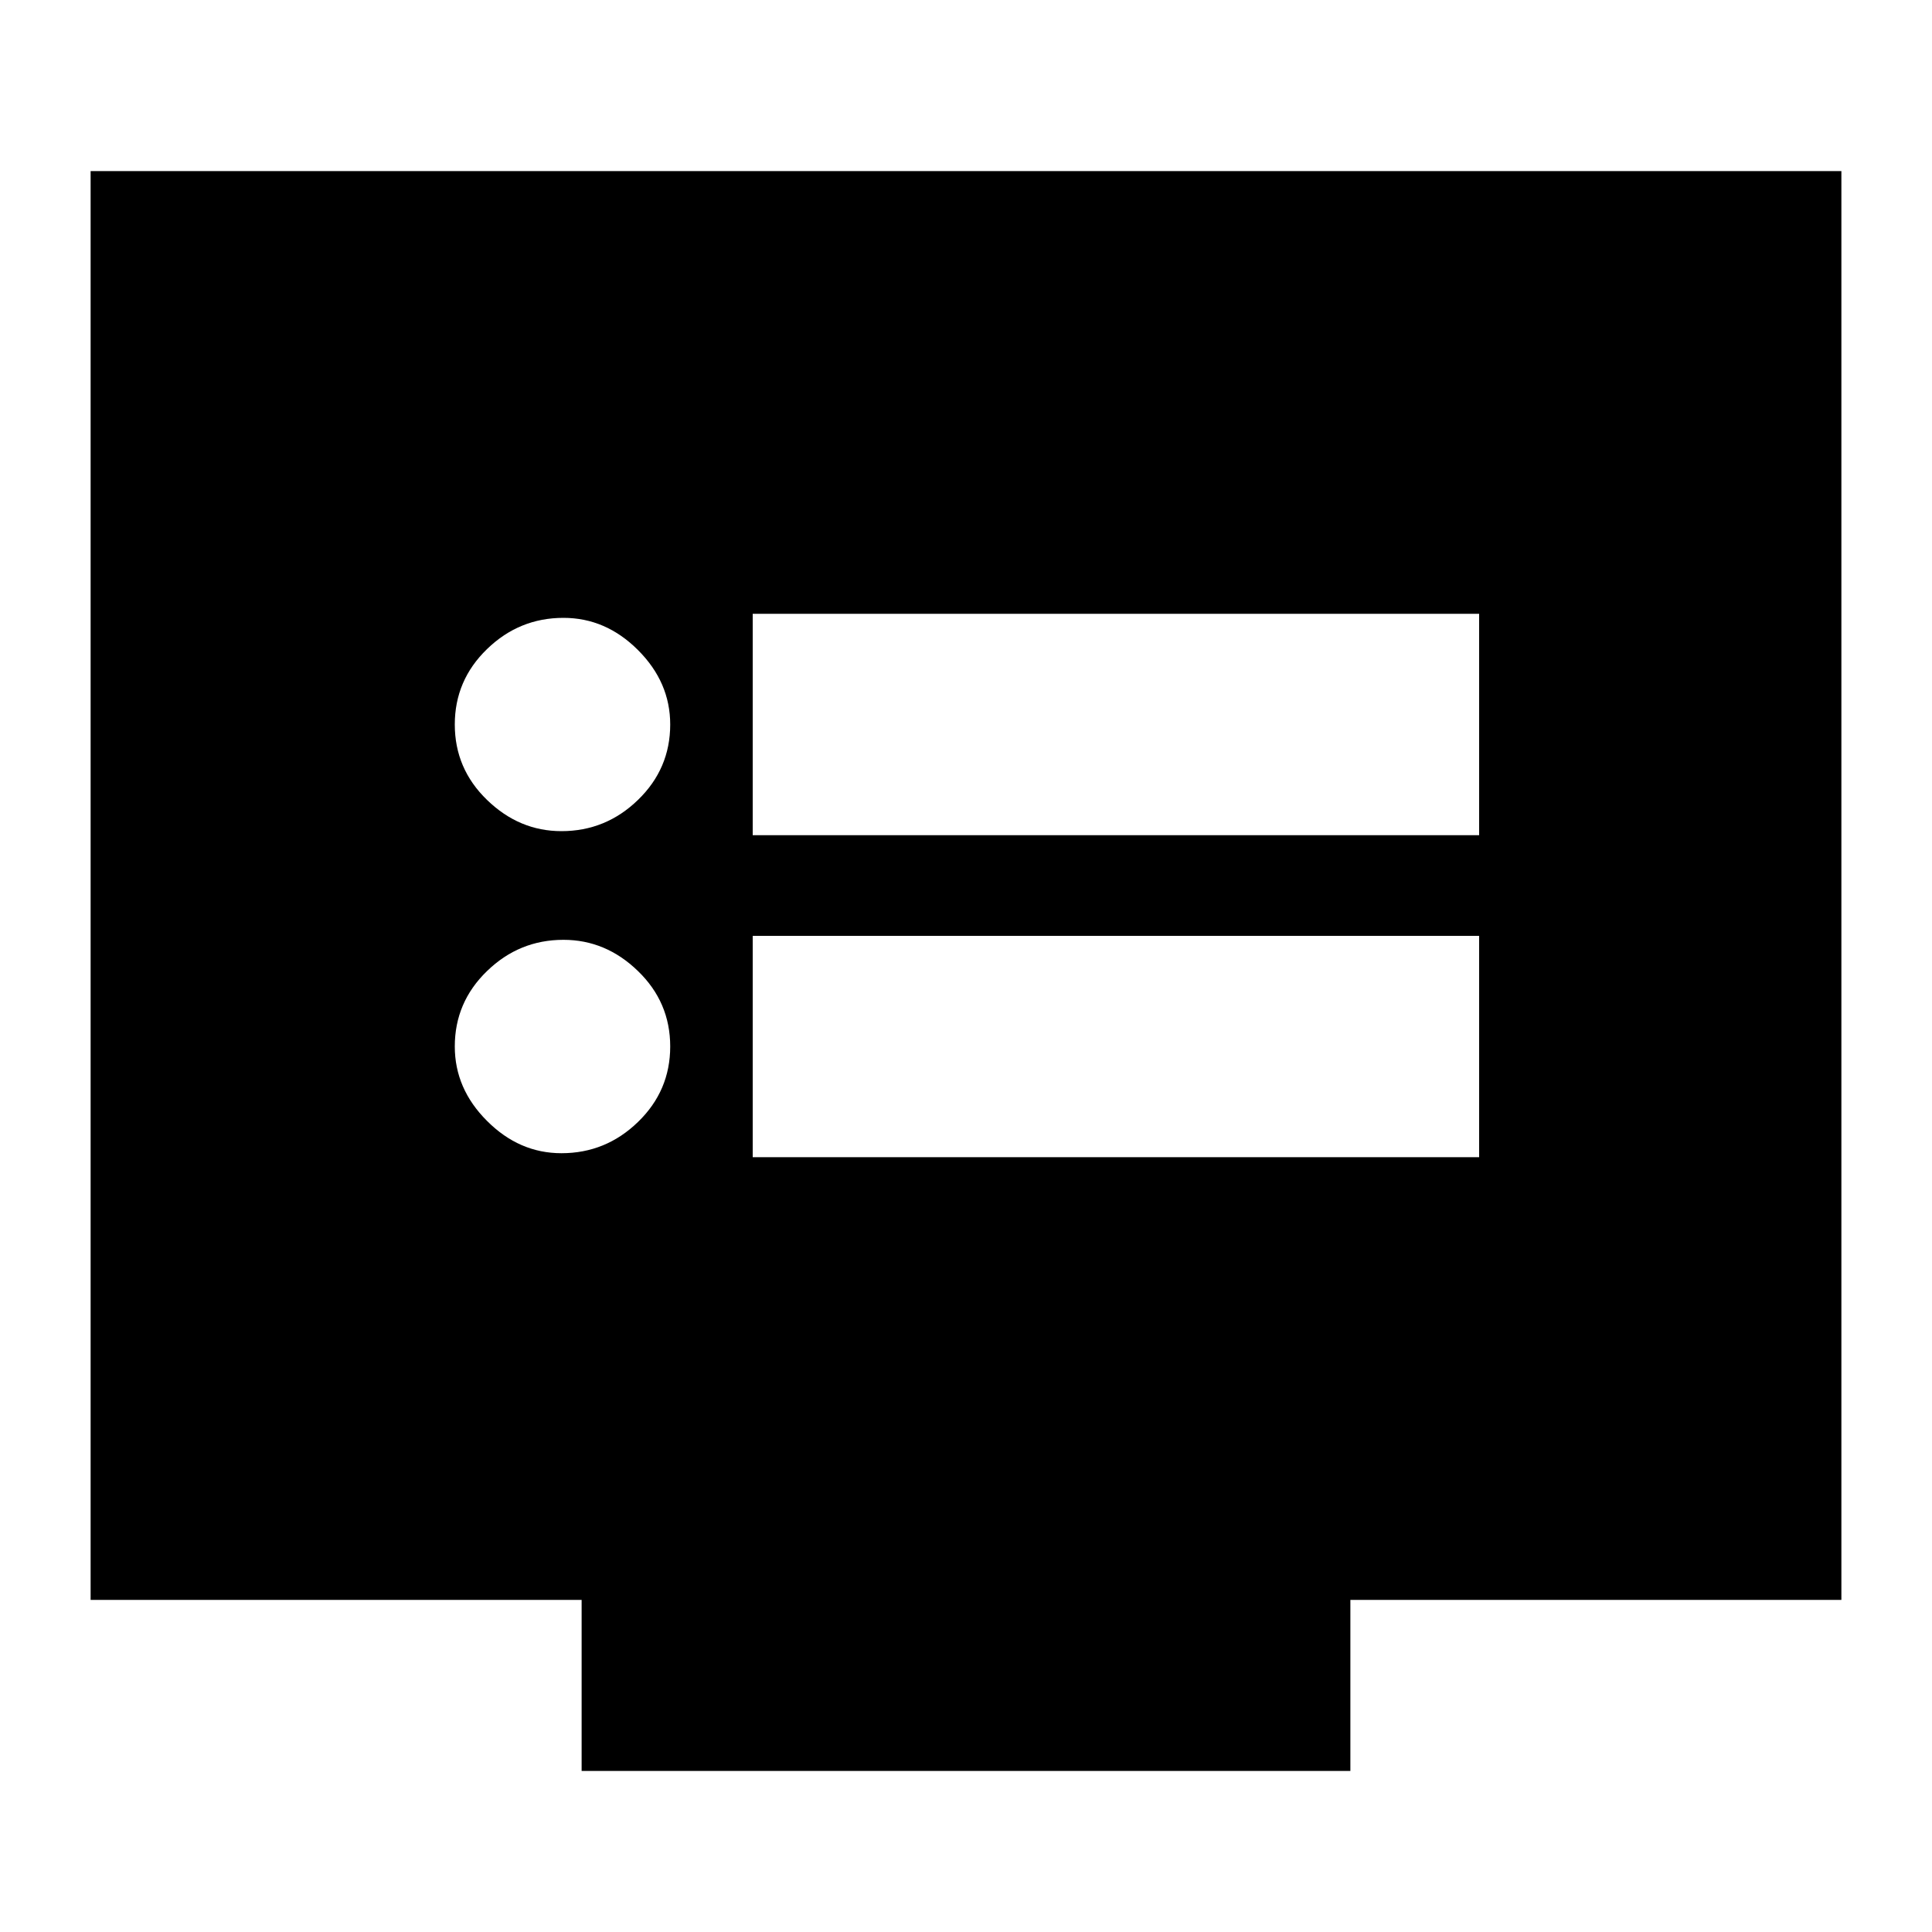 <svg xmlns="http://www.w3.org/2000/svg" height="20" width="20"><path d="M7.792 8.646h7.52V6.354h-7.52Zm0 3.333h7.52V9.688h-7.52Zm-1.98-3.375q.459 0 .792-.323.334-.323.334-.781 0-.438-.334-.771-.333-.333-.771-.333-.458 0-.791.323-.334.323-.334.781t.334.781q.333.323.77.323Zm0 3.334q.459 0 .792-.323.334-.323.334-.782 0-.458-.334-.781-.333-.323-.771-.323-.458 0-.791.323-.334.323-.334.781 0 .438.334.771.333.334.77.334Zm.209 6.395v-1.771H.938V1.771h18.124v14.791h-5.083v1.771Z"/></svg>
